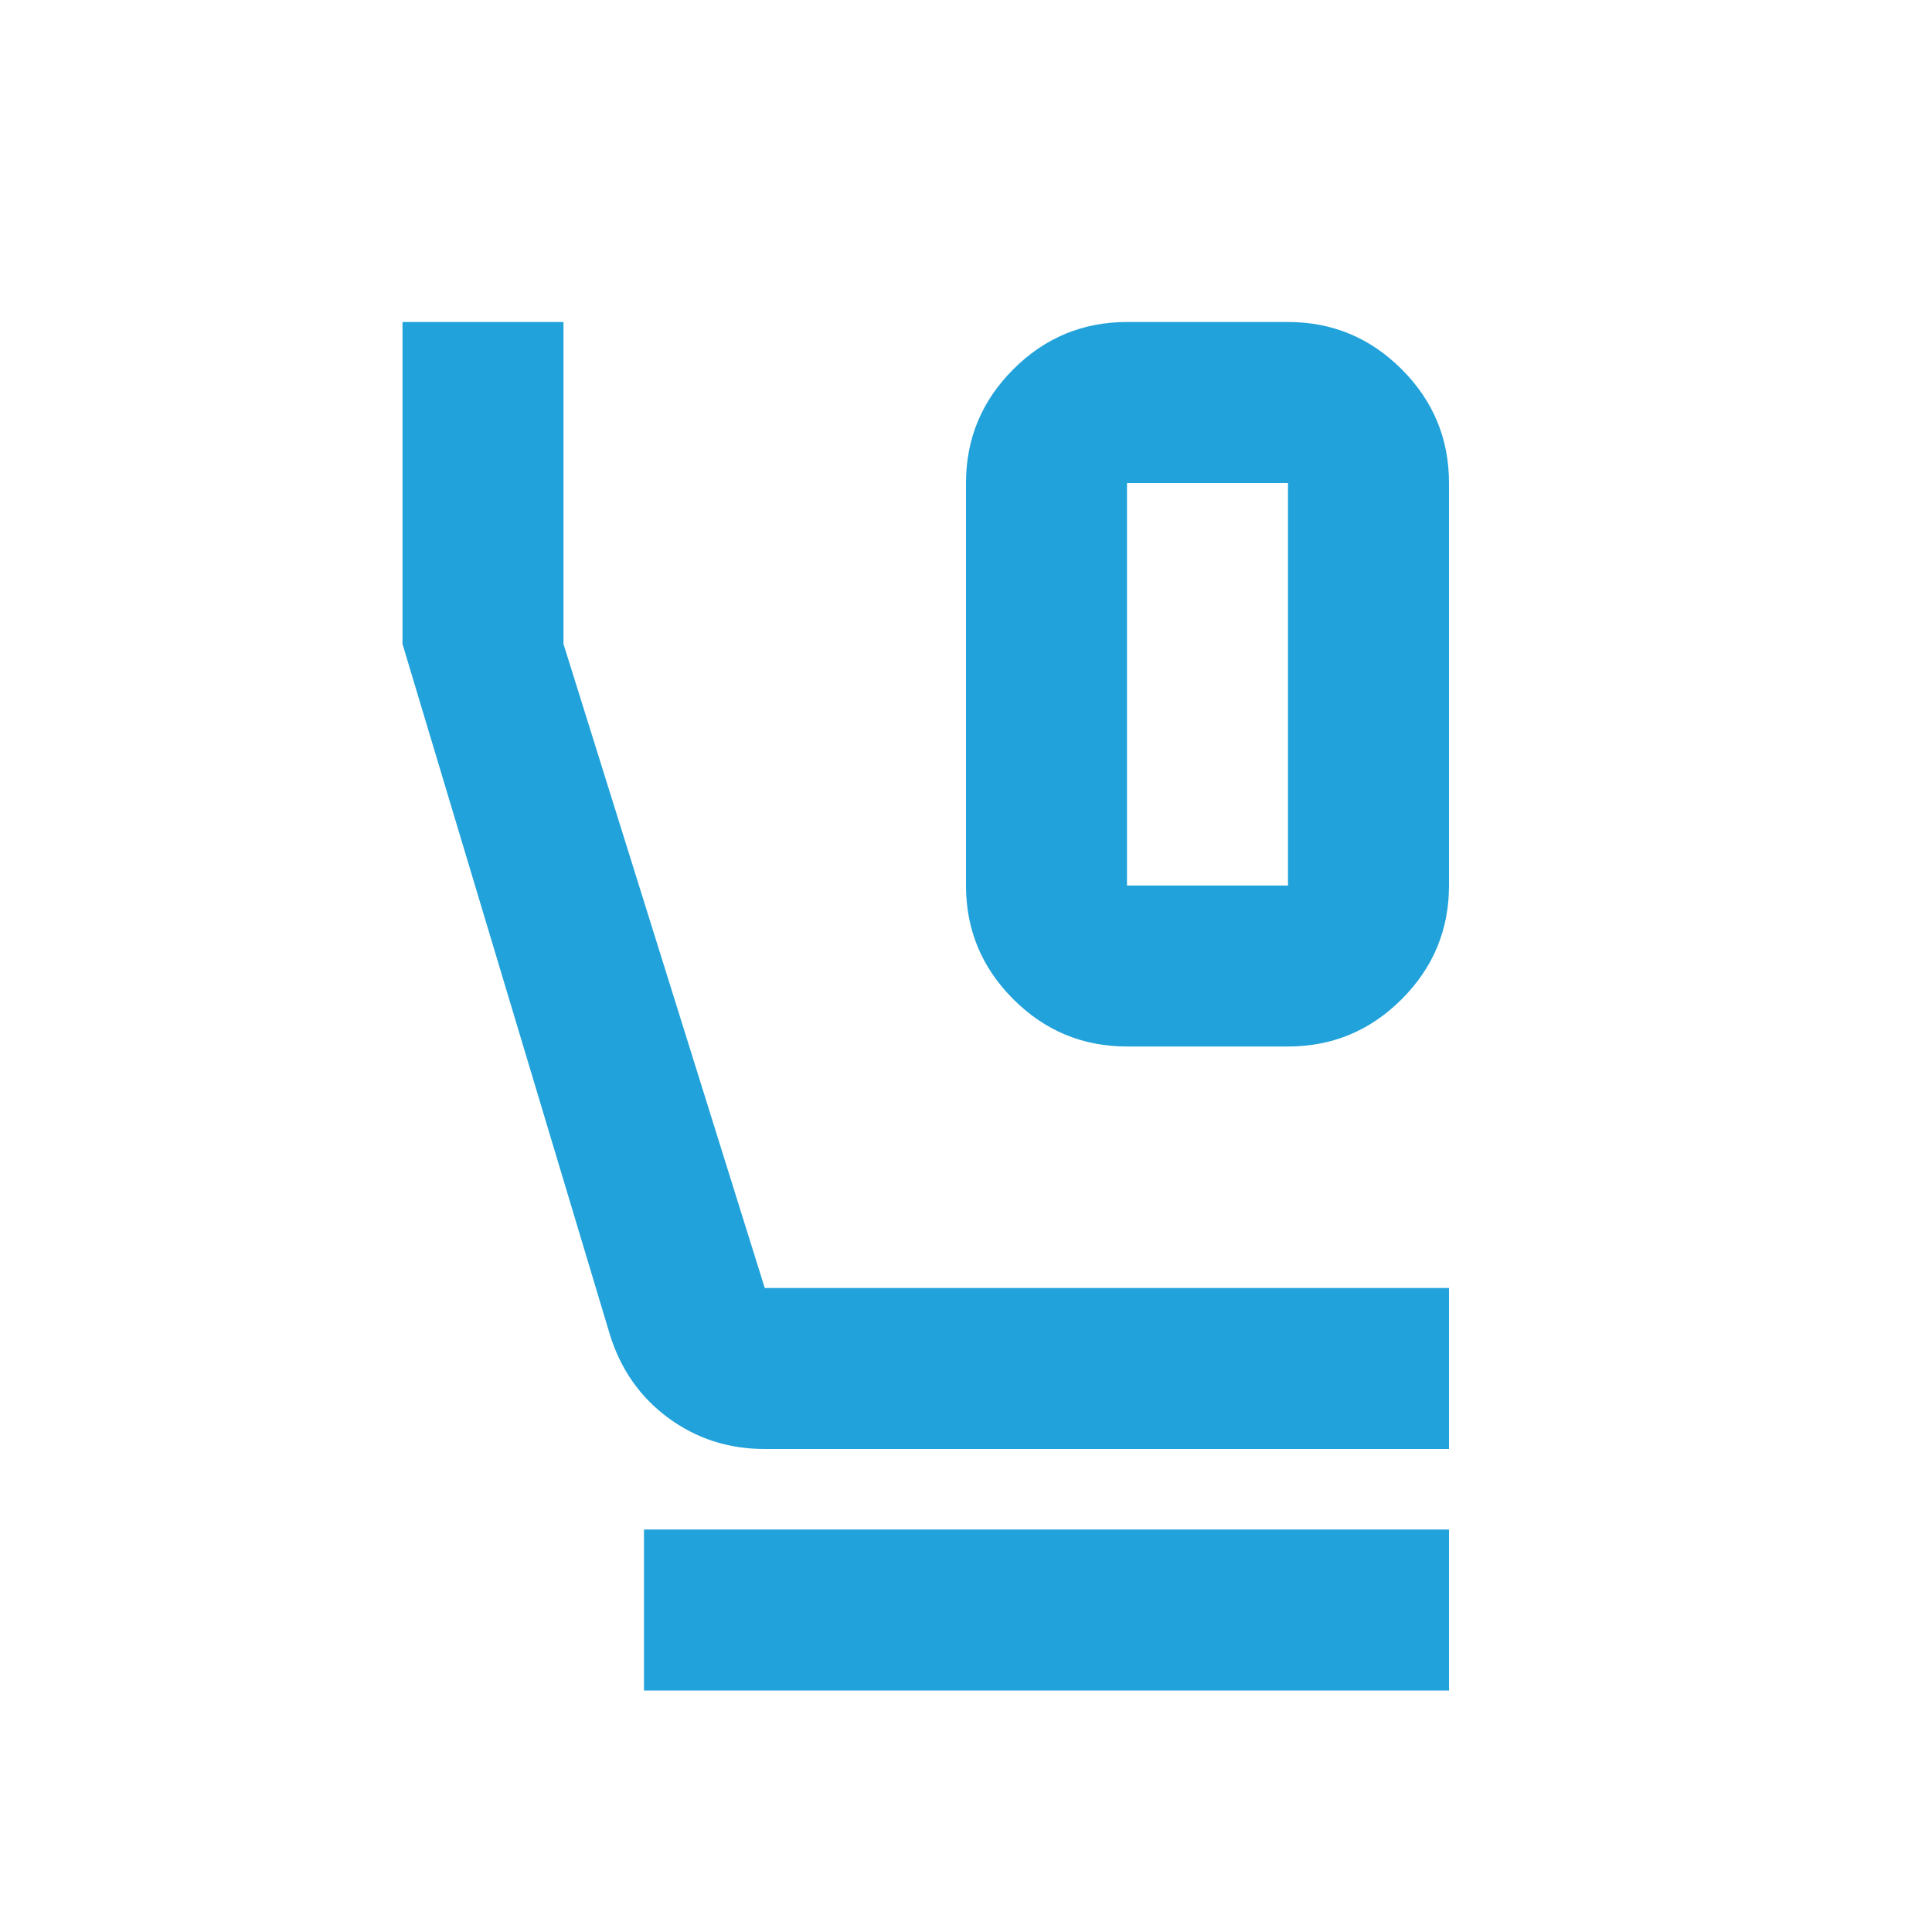 <svg xmlns="http://www.w3.org/2000/svg" height="25px" viewBox="0 -960 960 960" width="25px" fill="#21a2da"><path d="M560-440q-33 0-56.5-23.5T480-520v-200q0-33 23.5-56.5T560-800h80q33 0 56.5 23.5T720-720v200q0 33-23.5 56.5T640-440h-80Zm0-80h80v-200h-80v200ZM380-240q-27 0-48-15.5T303-297L200-640v-160h80v160l100 320h340v80H380Zm-60 120v-80h400v80H320Zm240-600h80-80Z"/></svg>